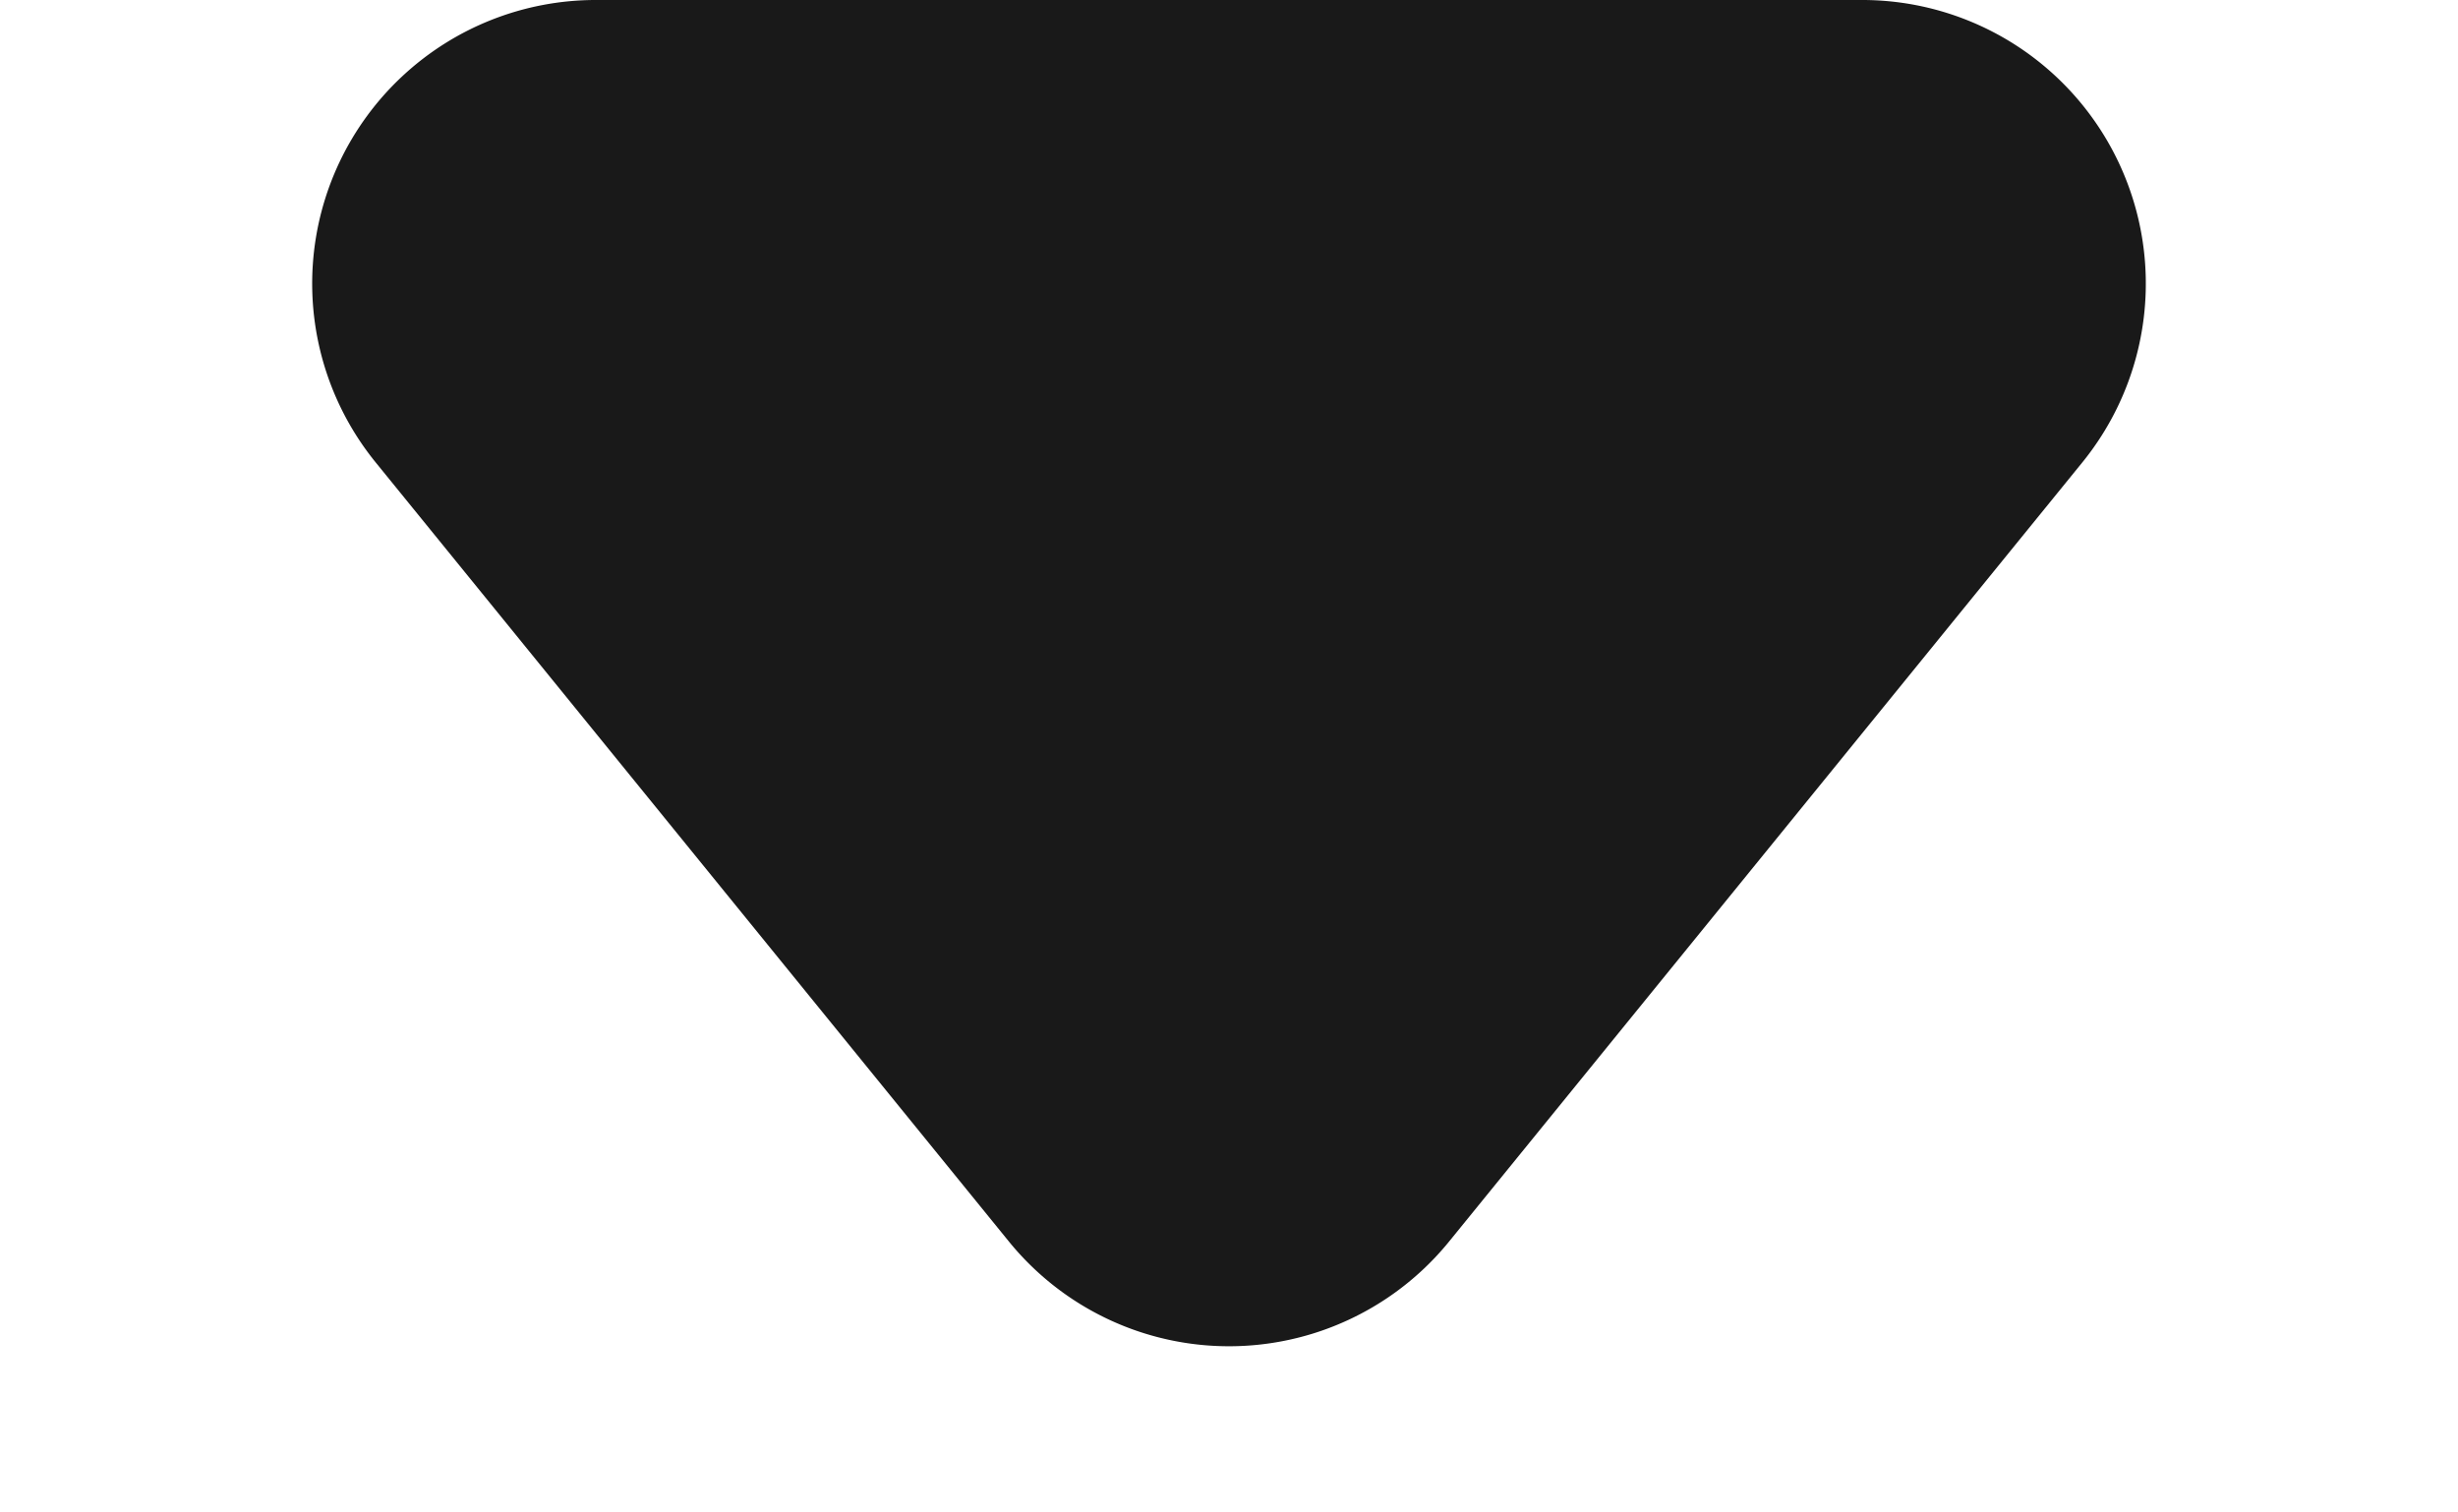 <svg xmlns="http://www.w3.org/2000/svg" width="13" height="8" viewBox="0 0 13 8">
  <path id="Polygon_3" data-name="Polygon 3" d="M5.336,1.433a1.5,1.5,0,0,1,2.328,0l3.349,4.121A1.5,1.5,0,0,1,9.849,8h-6.7A1.5,1.5,0,0,1,1.987,5.554Z" transform="translate(13 8) rotate(180)" fill="#191919"/>
</svg>
